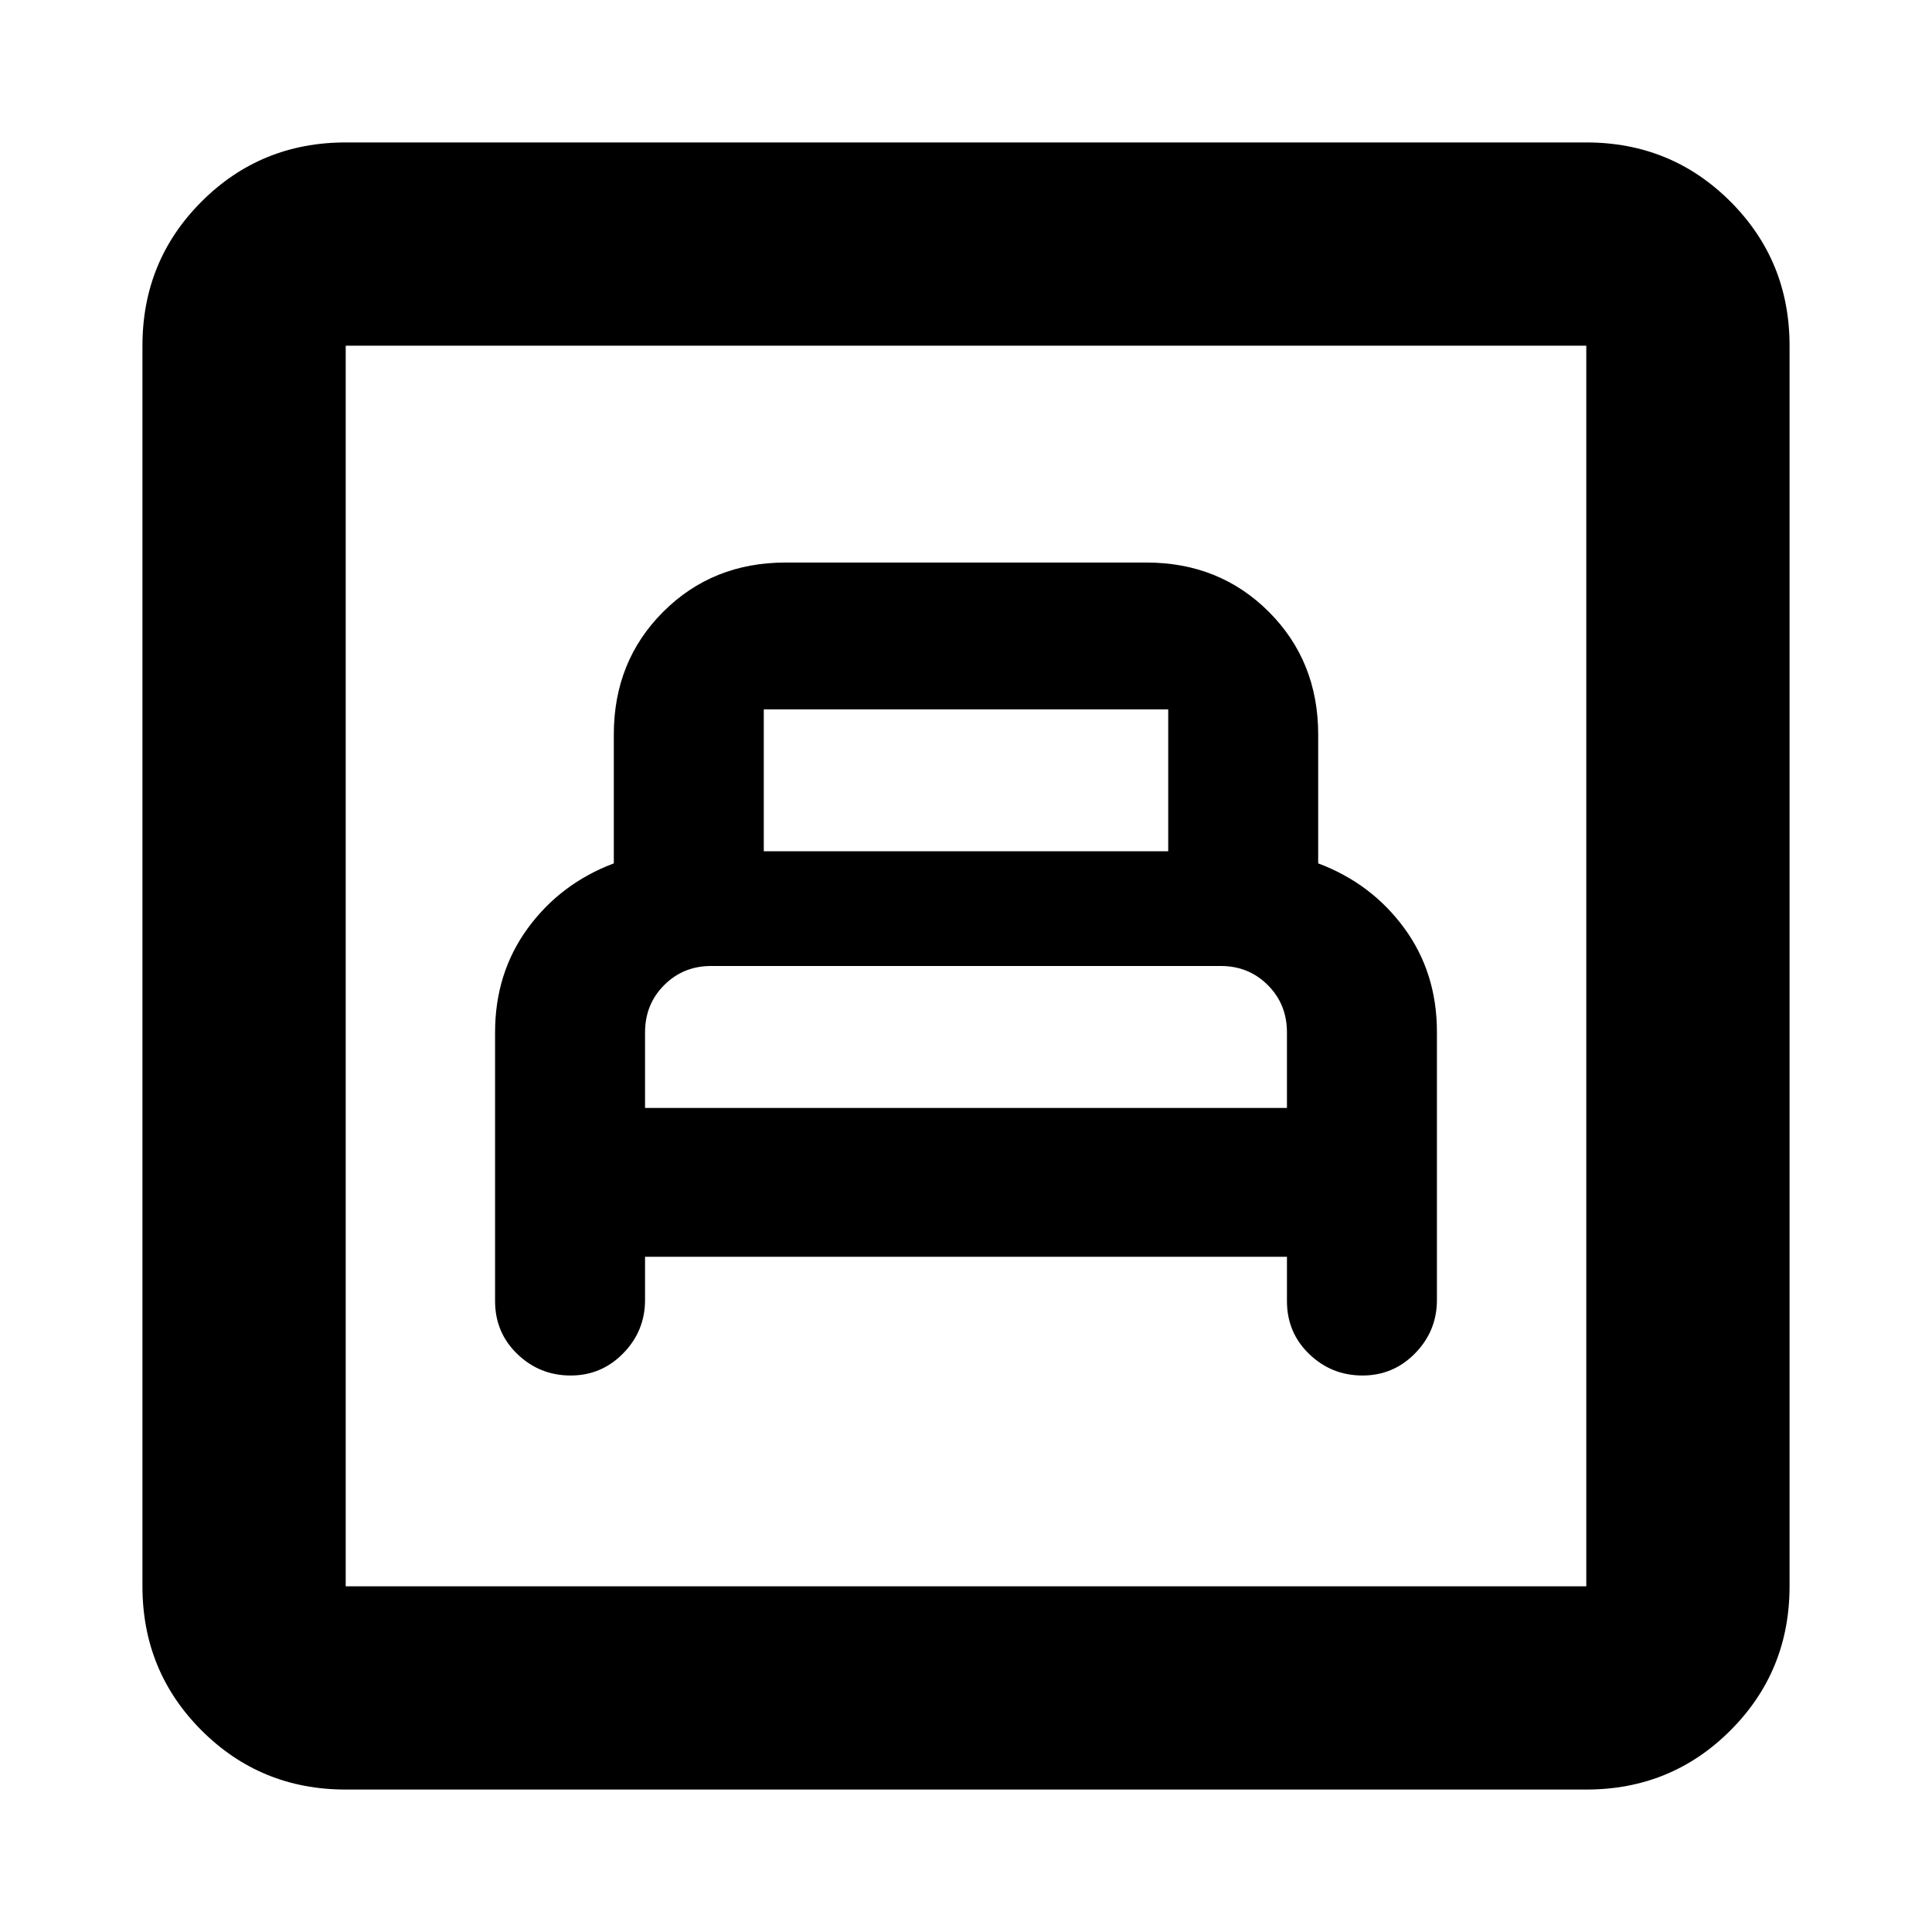 <svg xmlns="http://www.w3.org/2000/svg" height="24" viewBox="0 -960 960 960" width="24"><path d="M320.52-335.52h318.96v22.02q0 15.67 11.07 26.33 11.08 10.65 26.47 10.65 15.39 0 26.19-11.08Q714-298.67 714-314.07v-133.19q0-29.39-16.25-51.58Q681.5-521.03 655-531v-64q0-36.46-24.51-60.97-24.51-24.51-60.85-24.51H390.36q-36.34 0-60.85 24.51Q305-631.46 305-595v64q-26.5 10-42.75 32.25T246-447.04v133.54q0 15.67 11.08 26.33 11.07 10.65 26.46 10.65 15.4 0 26.19-11.08 10.79-11.07 10.79-26.47v-21.45Zm0-73.96V-447q0-14 9.5-23.5t23.33-9.5h253.3q13.83 0 23.33 9.5 9.5 9.5 9.5 23.5v37.52H320.52Zm59-127.52v-70.52h200.96V-537H379.52ZM171.78-70.78q-42.24 0-71.62-29.38-29.38-29.38-29.38-71.62v-616.44q0-42.24 29.38-71.62 29.38-29.38 71.62-29.38h616.44q42.24 0 71.62 29.38 29.38 29.38 29.38 71.62v616.44q0 42.24-29.38 71.62-29.38 29.38-71.62 29.38H171.78Zm0-101h616.44v-616.44H171.78v616.44Zm0 0v-616.44 616.44Z"/></svg>